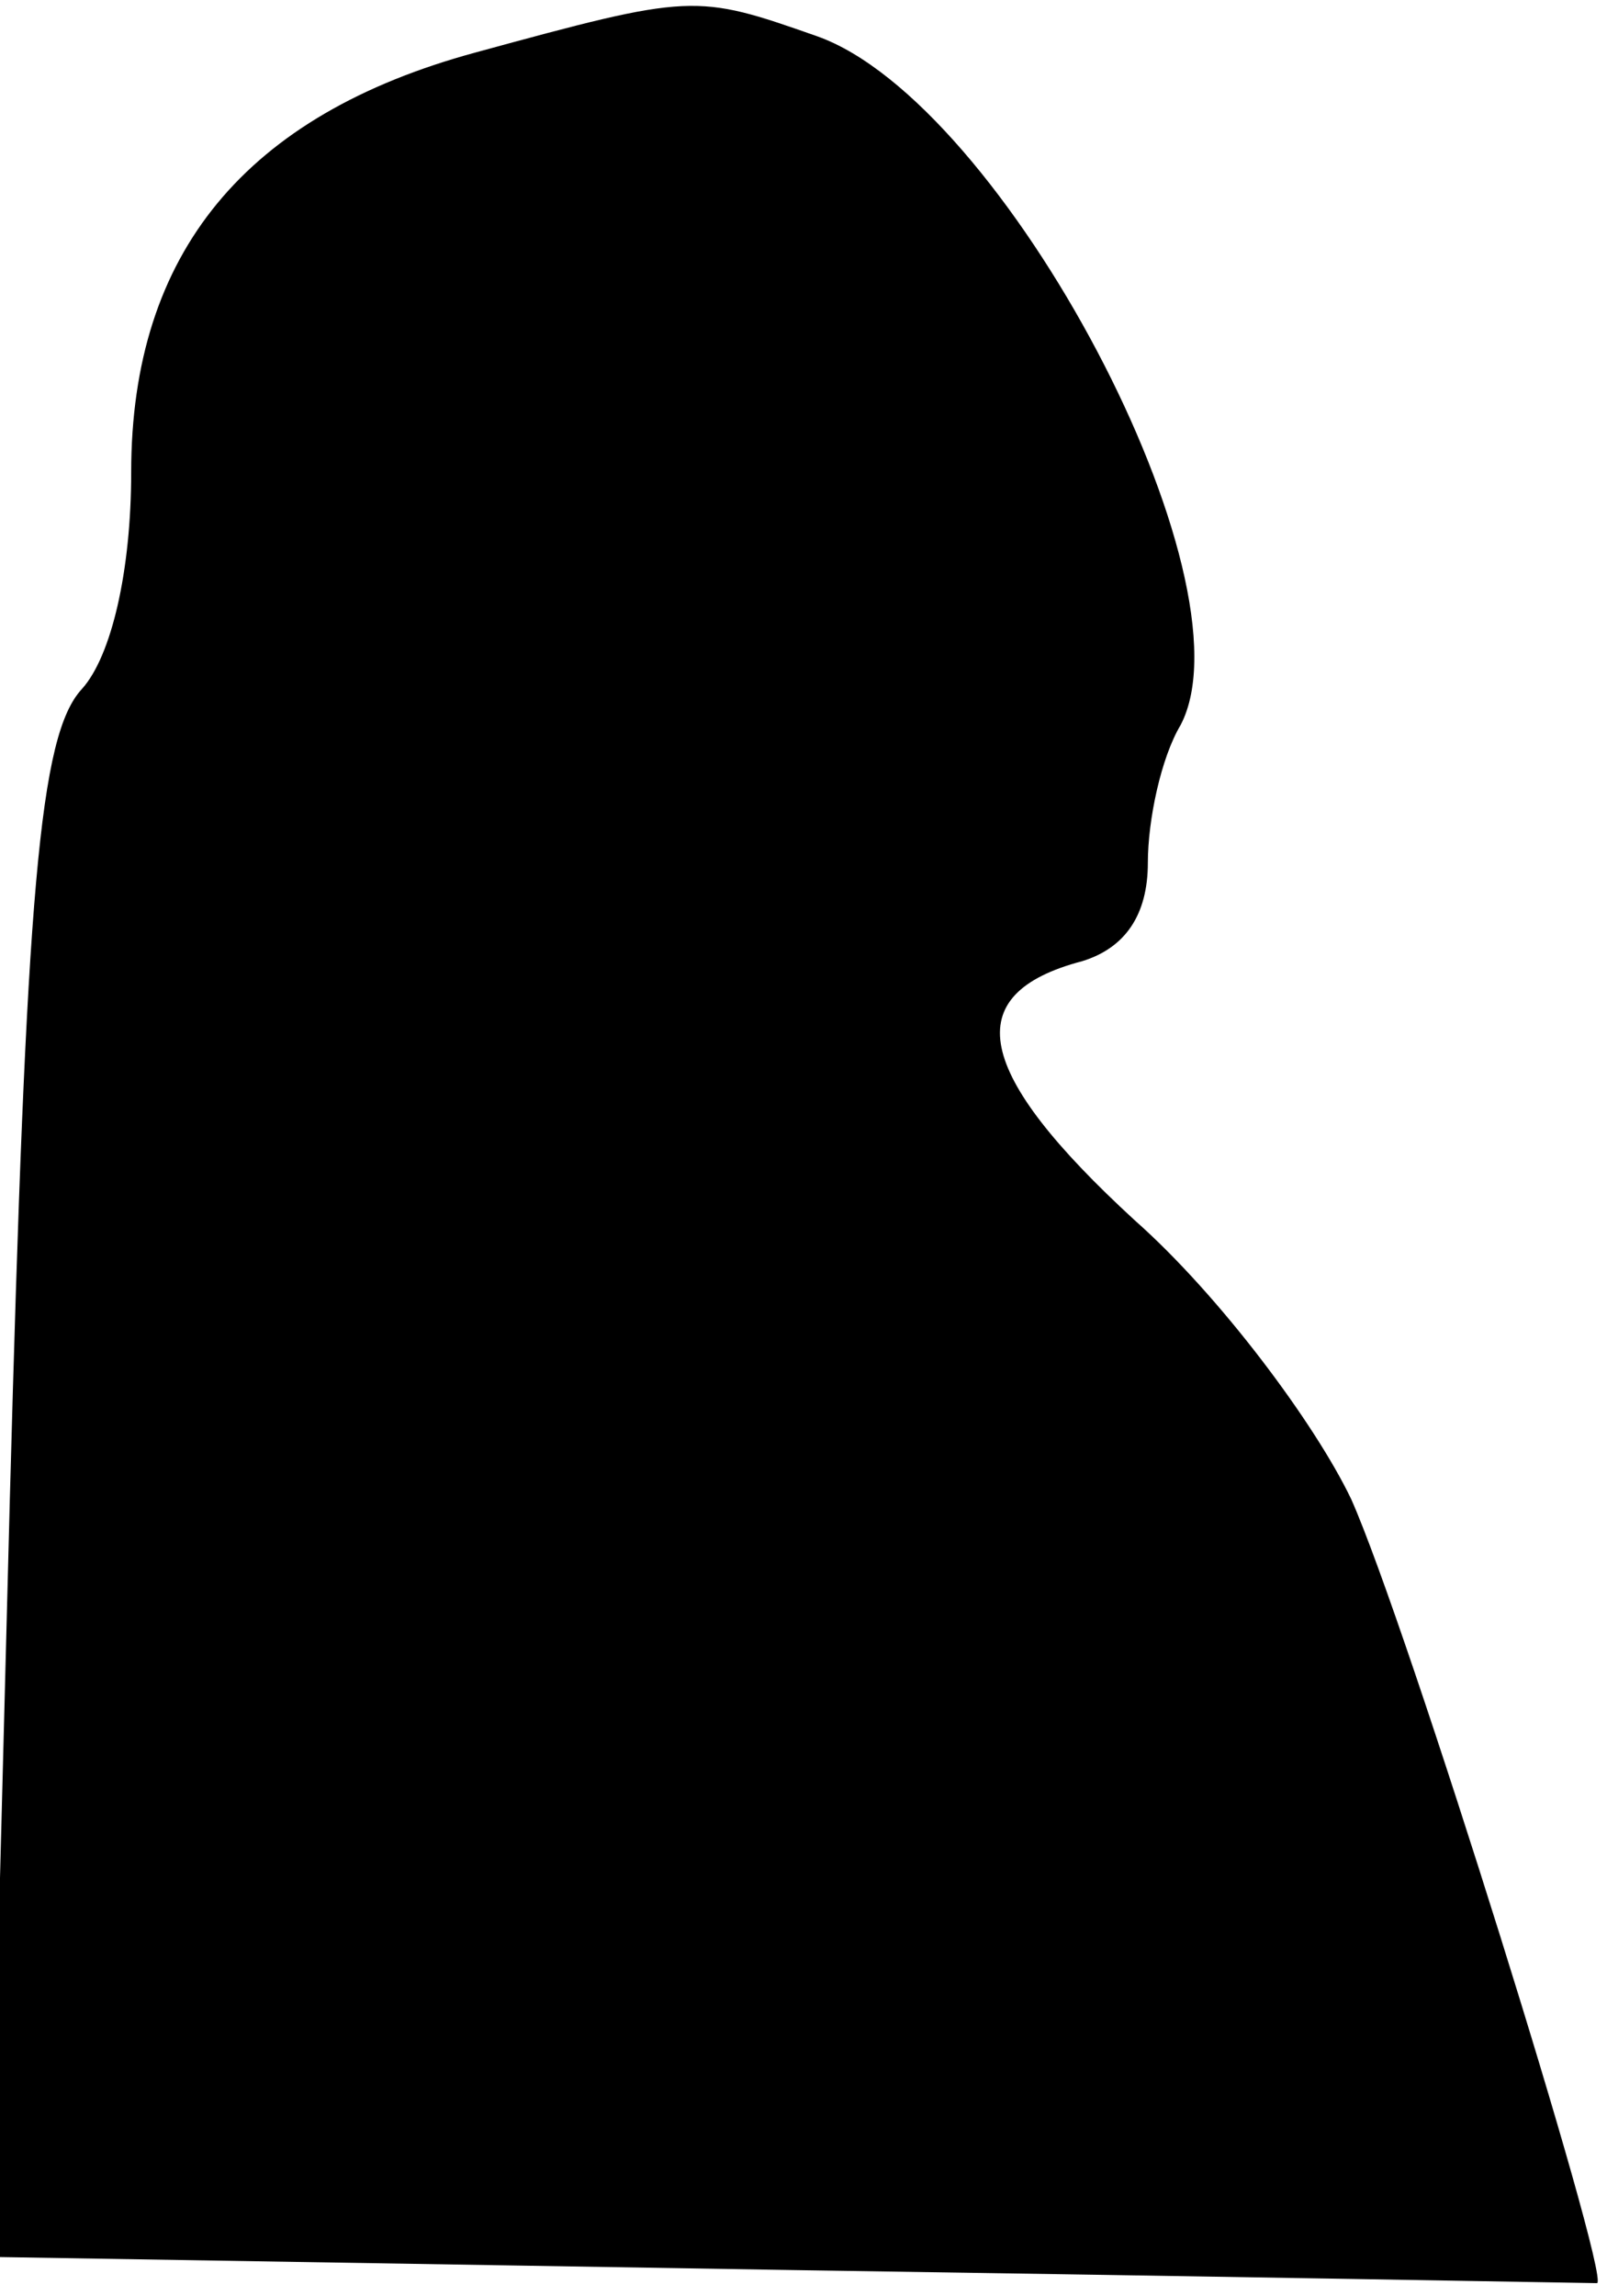<?xml version="1.0" standalone="no"?>
<!DOCTYPE svg PUBLIC "-//W3C//DTD SVG 20010904//EN"
 "http://www.w3.org/TR/2001/REC-SVG-20010904/DTD/svg10.dtd">
<svg version="1.0" xmlns="http://www.w3.org/2000/svg"
 width="49pt" height="70pt" viewBox="0 0 49 70"
 preserveAspectRatio="xMidYMid meet">
<g transform="translate(0,70) scale(0.1,-0.1)"
fill="#000000" stroke="none">
<path fill="#000000" stroke="none" d="M145 684 c-70 -19 -105 -61 -105 -128
0 -30 -6 -56 -15 -66 -13 -14 -17 -61 -22 -247 l-6 -231 244 -4 c134 -2 245
-4 246 -4 4 2 -58 201 -75 239 -11 23 -40 62 -66 85 -49 45 -54 69 -16 79 13
4 20 14 20 30 0 13 4 32 10 42 23 44 -54 190 -111 210 -37 13 -38 13 -104 -5z"/>
</g>
</svg>
